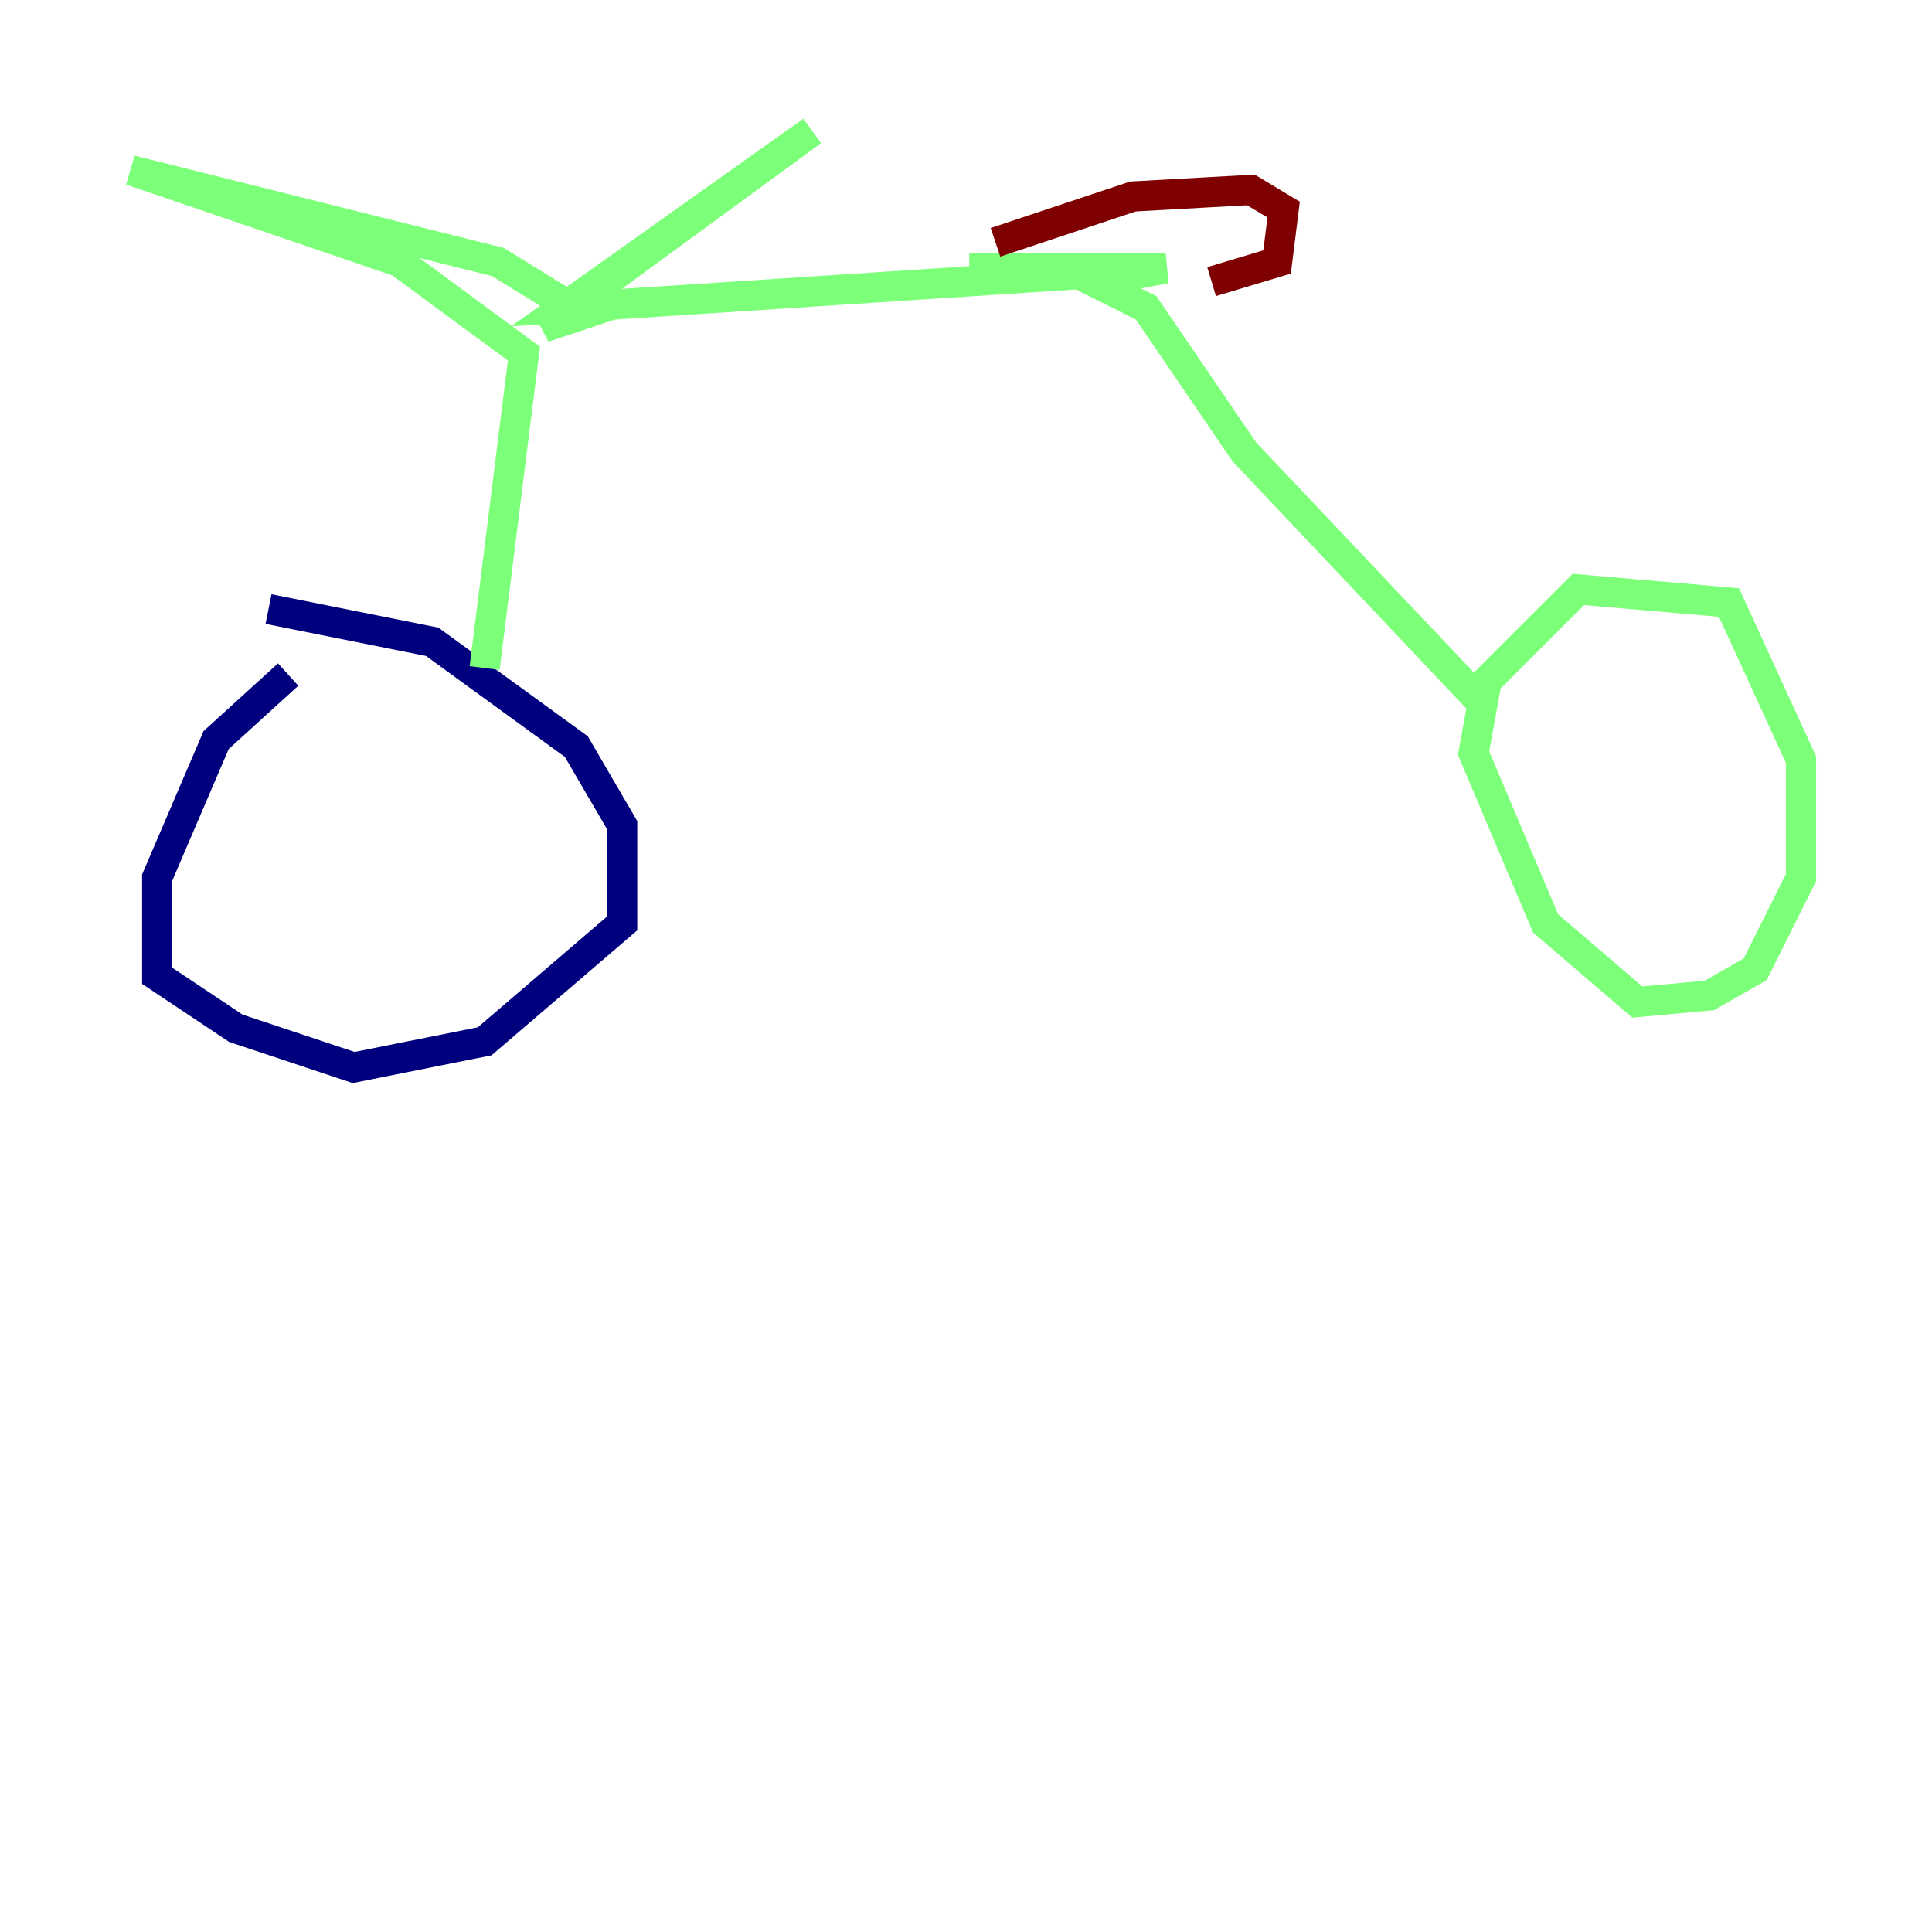 <?xml version="1.0" encoding="utf-8" ?>
<svg baseProfile="tiny" height="128" version="1.2" viewBox="0,0,128,128" width="128" xmlns="http://www.w3.org/2000/svg" xmlns:ev="http://www.w3.org/2001/xml-events" xmlns:xlink="http://www.w3.org/1999/xlink"><defs /><polyline fill="none" points="19.091,44.691 14.319,49.031 10.414,58.142 10.414,64.651 15.62,68.122 23.43,70.725 32.108,68.99 41.22,61.18 41.22,54.671 38.183,49.464 28.637,42.522 17.79,40.352" stroke="#00007f" stroke-width="2" /><polyline fill="none" points="32.108,44.258 34.712,23.43 26.468,17.356 8.678,11.281 32.976,17.356 38.617,20.827 36.014,21.695 53.803,8.678 37.315,20.393 77.234,17.79 64.217,17.79 77.234,17.79 72.461,18.658 75.932,20.393 82.441,29.939 97.627,45.993 104.57,39.051 114.549,39.919 119.322,50.332 119.322,58.142 116.285,64.217 113.248,65.953 108.475,66.386 102.4,61.18 97.627,49.898 98.495,45.125" stroke="#7cff79" stroke-width="2" /><polyline fill="none" points="65.953,16.054 75.064,13.017 82.875,12.583 85.044,13.885 84.61,17.356 80.271,18.658" stroke="#7f0000" stroke-width="2" /></svg>
